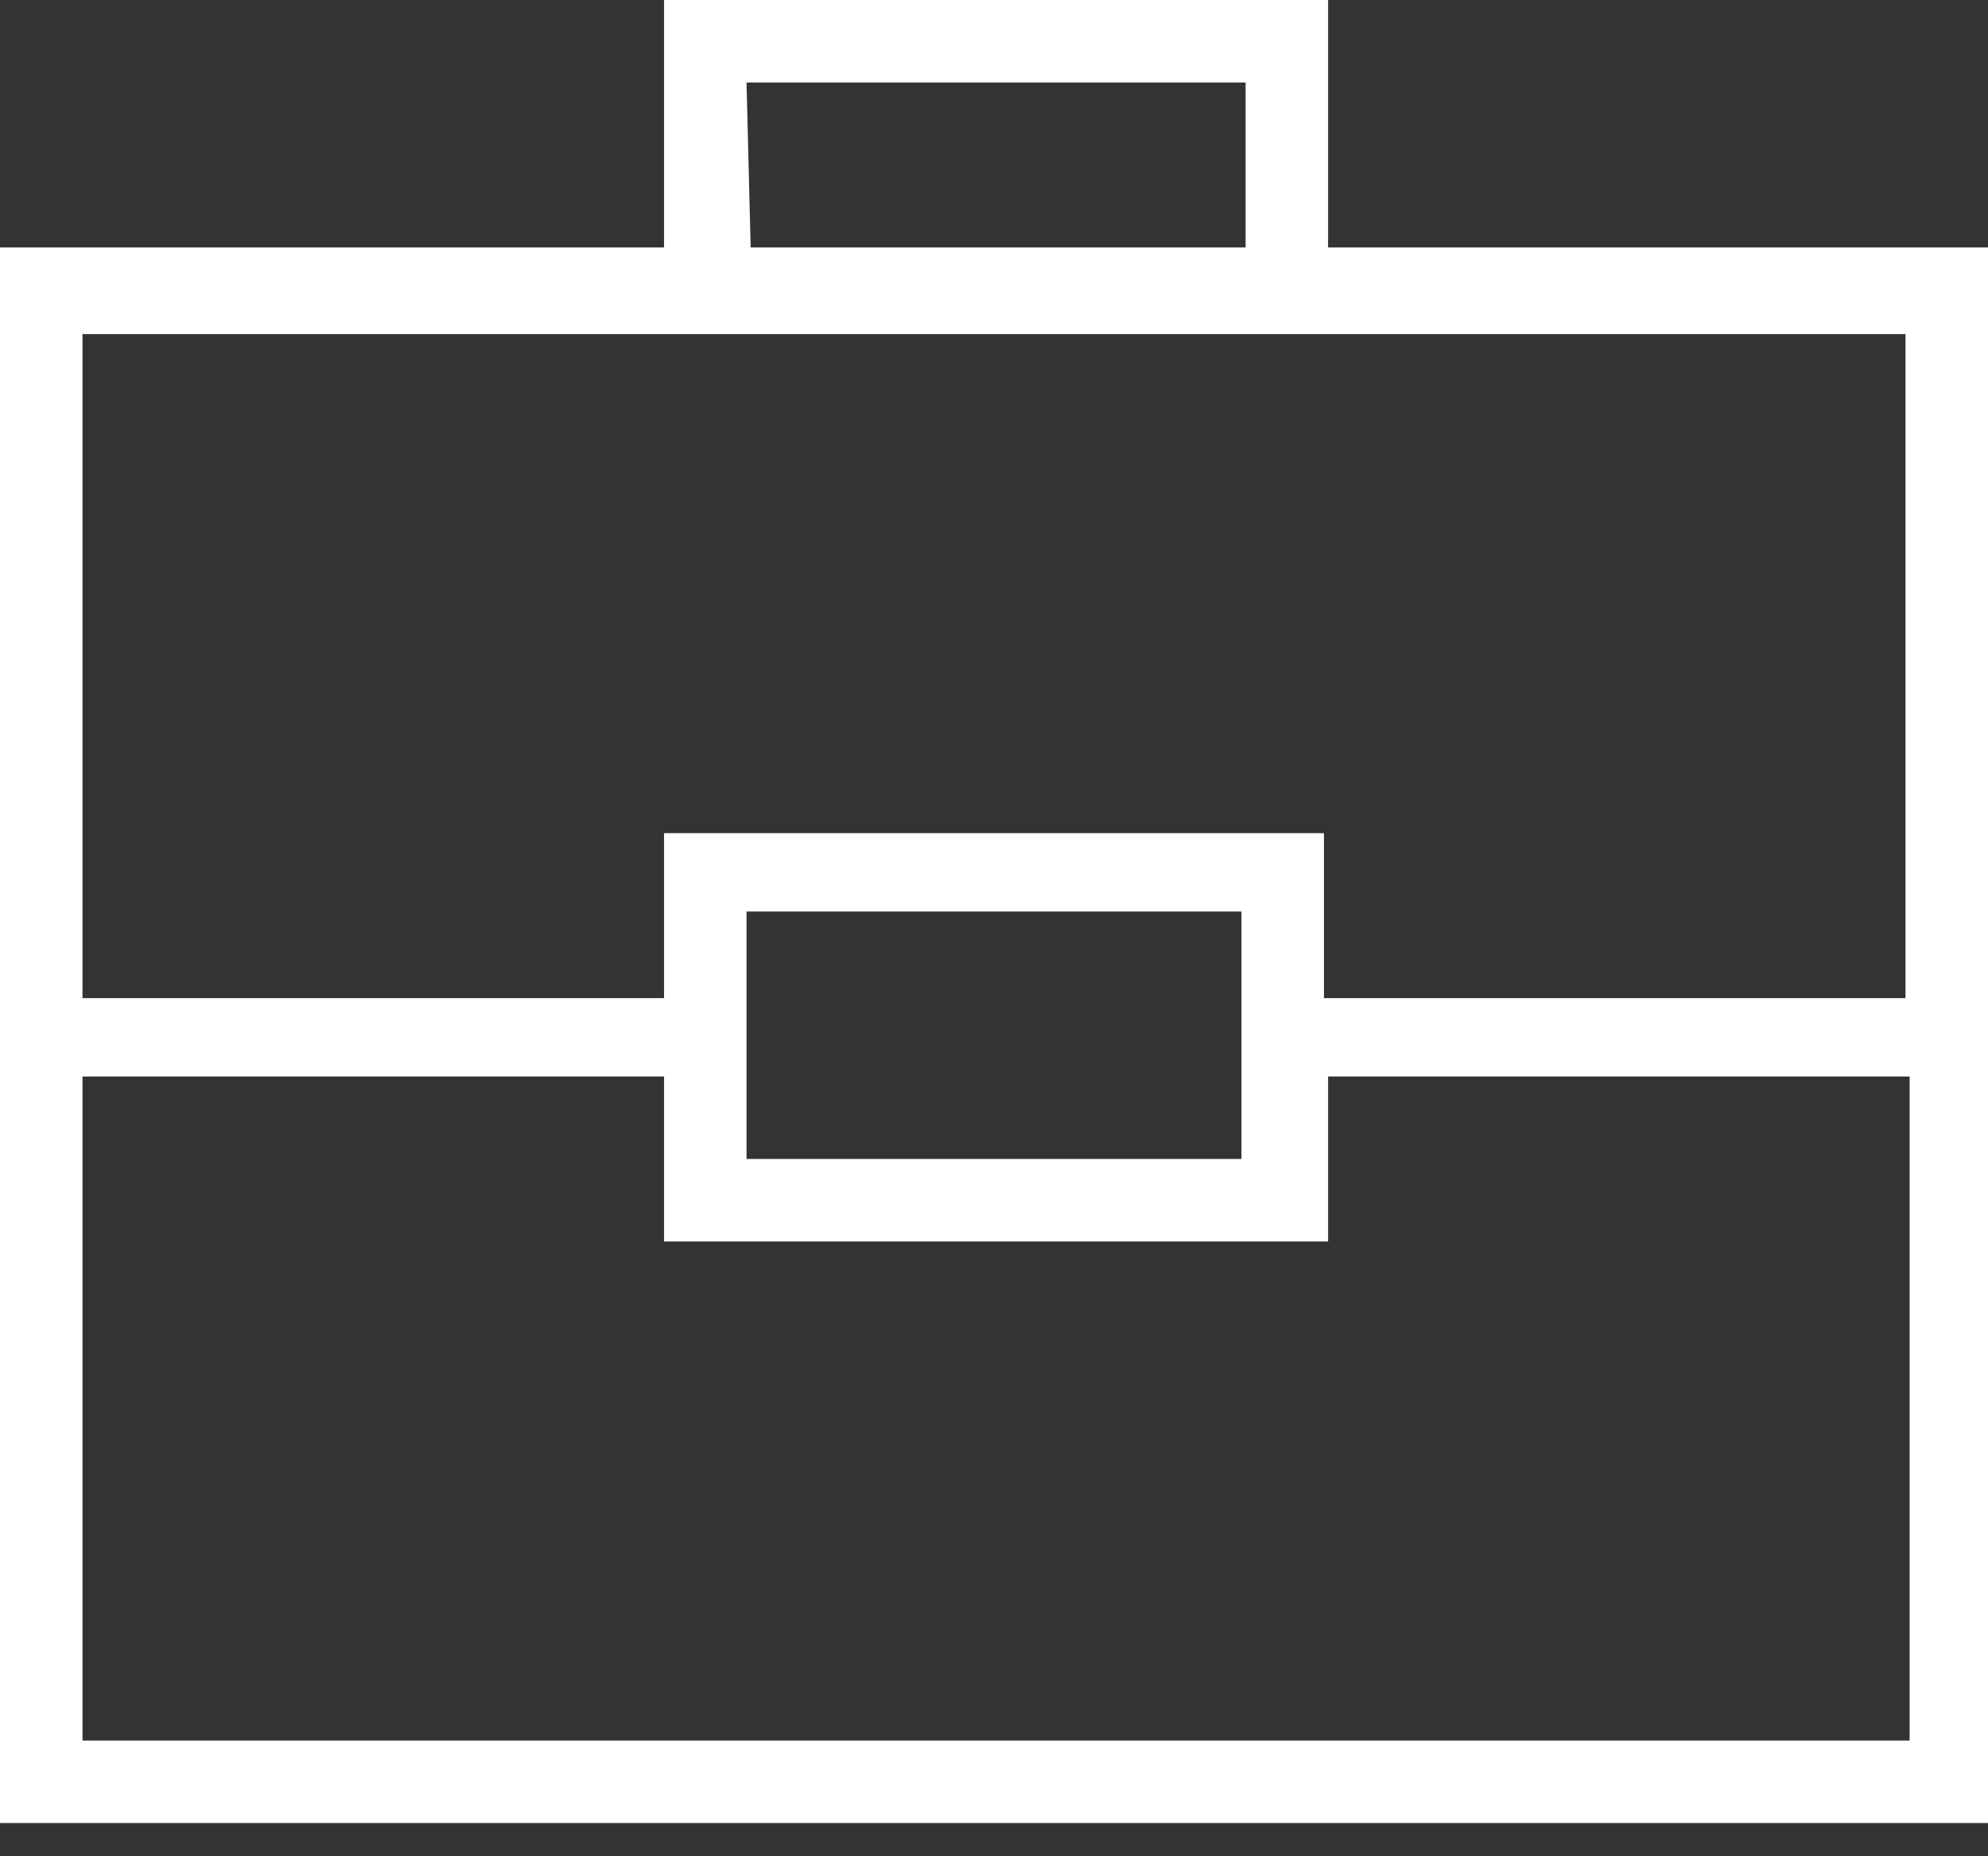 <?xml version="1.0" encoding="utf-8"?>
<!-- Generator: Adobe Illustrator 24.0.2, SVG Export Plug-In . SVG Version: 6.00 Build 0)  -->
<svg version="1.1" id="Layer_1" xmlns="http://www.w3.org/2000/svg" xmlns:xlink="http://www.w3.org/1999/xlink" x="0px" y="0px"
	 viewBox="0 0 48.2 45" style="enable-background:new 0 0 48.2 45;" xml:space="preserve">
<rect x="0" y="0" width="48.2" height="45" fill="#333333" stroke="none"/>
<style type="text/css">
	.st0{fill-rule:evenodd;clip-rule:evenodd;fill:#FFFFFF;}
</style>
<path id="i2" class="st0" d="M32.2,6V0H16.1v6H0v38.2h48.2V6H32.2z M18.1,2h12.1v4h-12L18.1,2L18.1,2z M16.1,8.1h30.1v16.1H32.1v-4
	H16.1v4H2V8.1L16.1,8.1L16.1,8.1z M30.1,22.1v6H18.1v-6L30.1,22.1L30.1,22.1z M2,42.2V26.1h14.1v4h16.1v-4h14.1v16.1H2L2,42.2z"/>
</svg>
